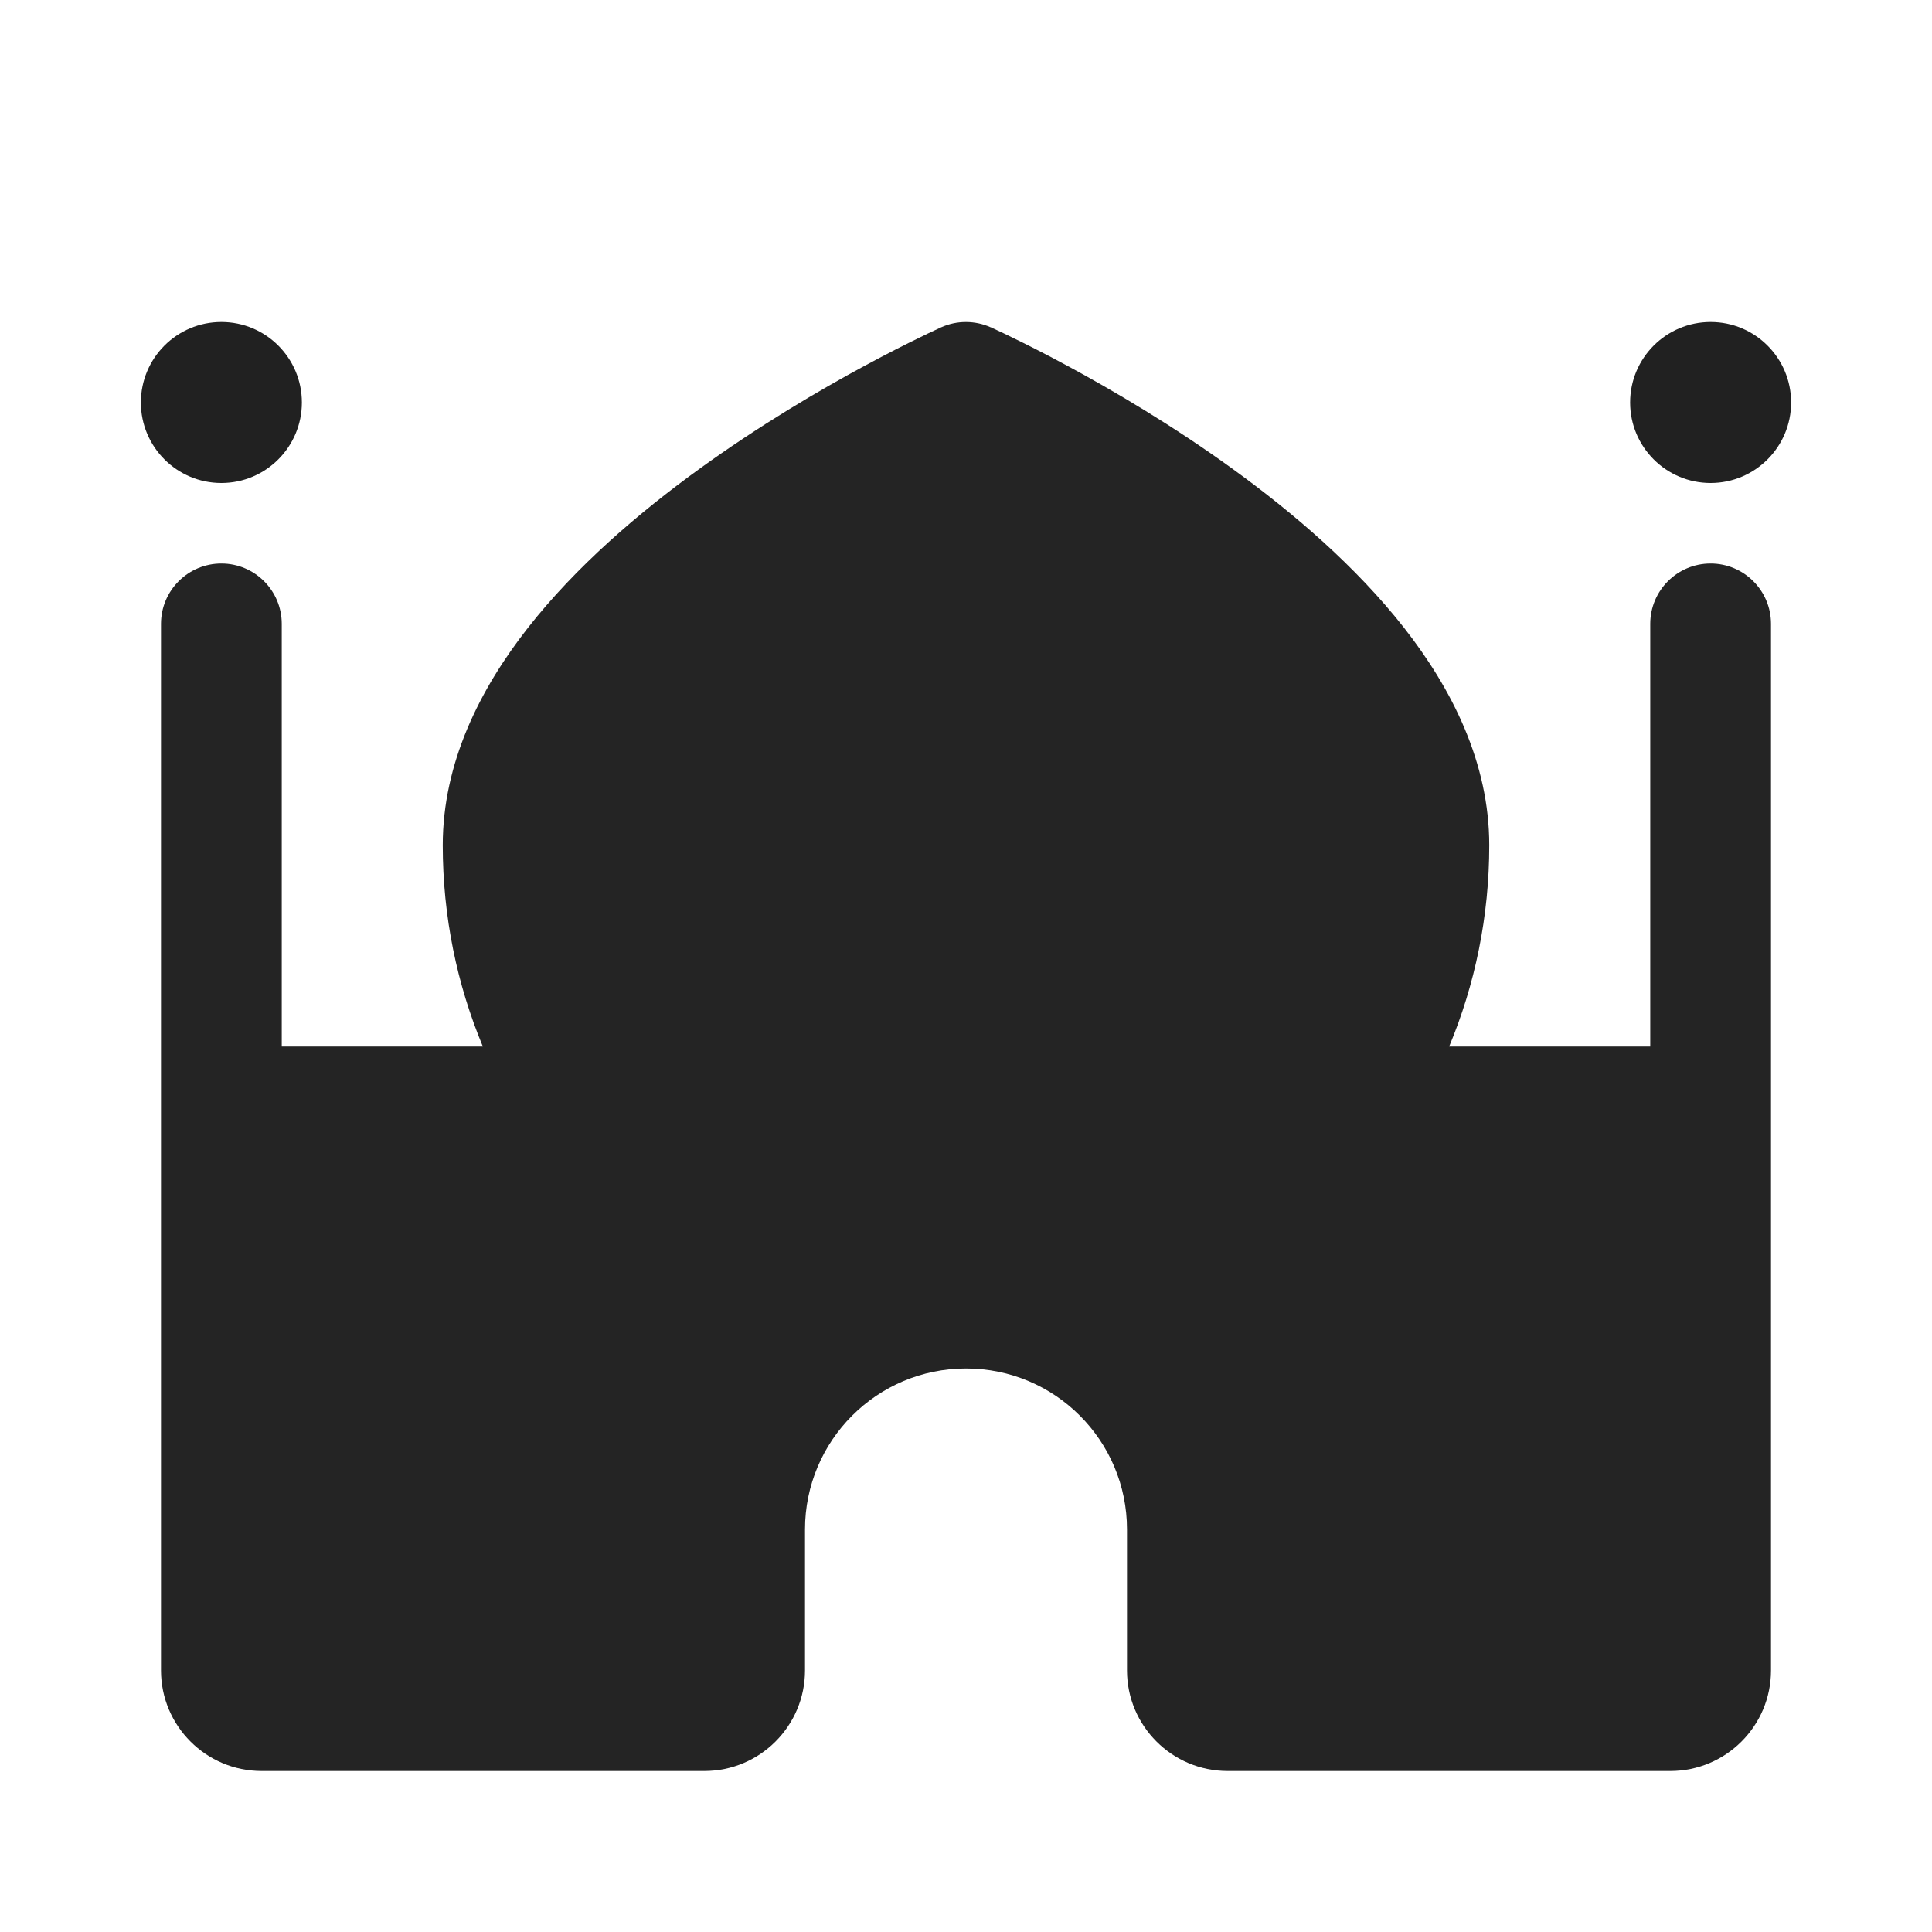 <svg width="24" height="24" viewBox="0 0 24 24" fill="none" xmlns="http://www.w3.org/2000/svg">
<path d="M2.75 6C3.302 6 3.75 5.552 3.75 5C3.75 4.448 3.302 4 2.75 4C2.198 4 1.75 4.448 1.75 5C1.75 5.552 2.198 6 2.75 6ZM21.25 6C21.802 6 22.25 5.552 22.25 5C22.25 4.448 21.802 4 21.25 4C20.698 4 20.25 4.448 20.25 5C20.25 5.552 20.698 6 21.25 6Z" fill="#212121"/>
<path d="M2.75 7C3.164 7 3.5 7.336 3.5 7.75V13H5.998C5.677 12.23 5.5 11.386 5.5 10.5C5.5 9.476 5.962 8.56 6.558 7.799C7.157 7.035 7.936 6.369 8.685 5.827C9.439 5.281 10.187 4.843 10.745 4.542C11.025 4.391 11.259 4.273 11.425 4.193C11.507 4.152 11.573 4.121 11.619 4.1L11.672 4.075L11.687 4.068L11.691 4.066L11.694 4.065C11.889 3.978 12.112 3.979 12.307 4.066L12.309 4.066L12.313 4.068L12.328 4.075L12.381 4.1C12.427 4.121 12.493 4.152 12.575 4.193C12.741 4.273 12.975 4.391 13.255 4.542C13.813 4.843 14.562 5.281 15.315 5.827C16.064 6.369 16.843 7.035 17.442 7.799C18.038 8.56 18.5 9.476 18.5 10.5C18.5 11.386 18.323 12.23 18.002 13H20.5V7.75C20.5 7.336 20.836 7 21.25 7C21.664 7 22 7.336 22 7.75V20.75C22 21.44 21.44 22 20.75 22H15.25C14.56 22 14 21.44 14 20.75V19C14 17.895 13.105 17 12 17C10.895 17 10 17.895 10 19V20.75C10 21.44 9.44 22 8.75 22H3.25C2.56 22 2 21.44 2 20.75V7.75C2 7.336 2.336 7 2.75 7Z" fill="#242424"/>
</svg>
